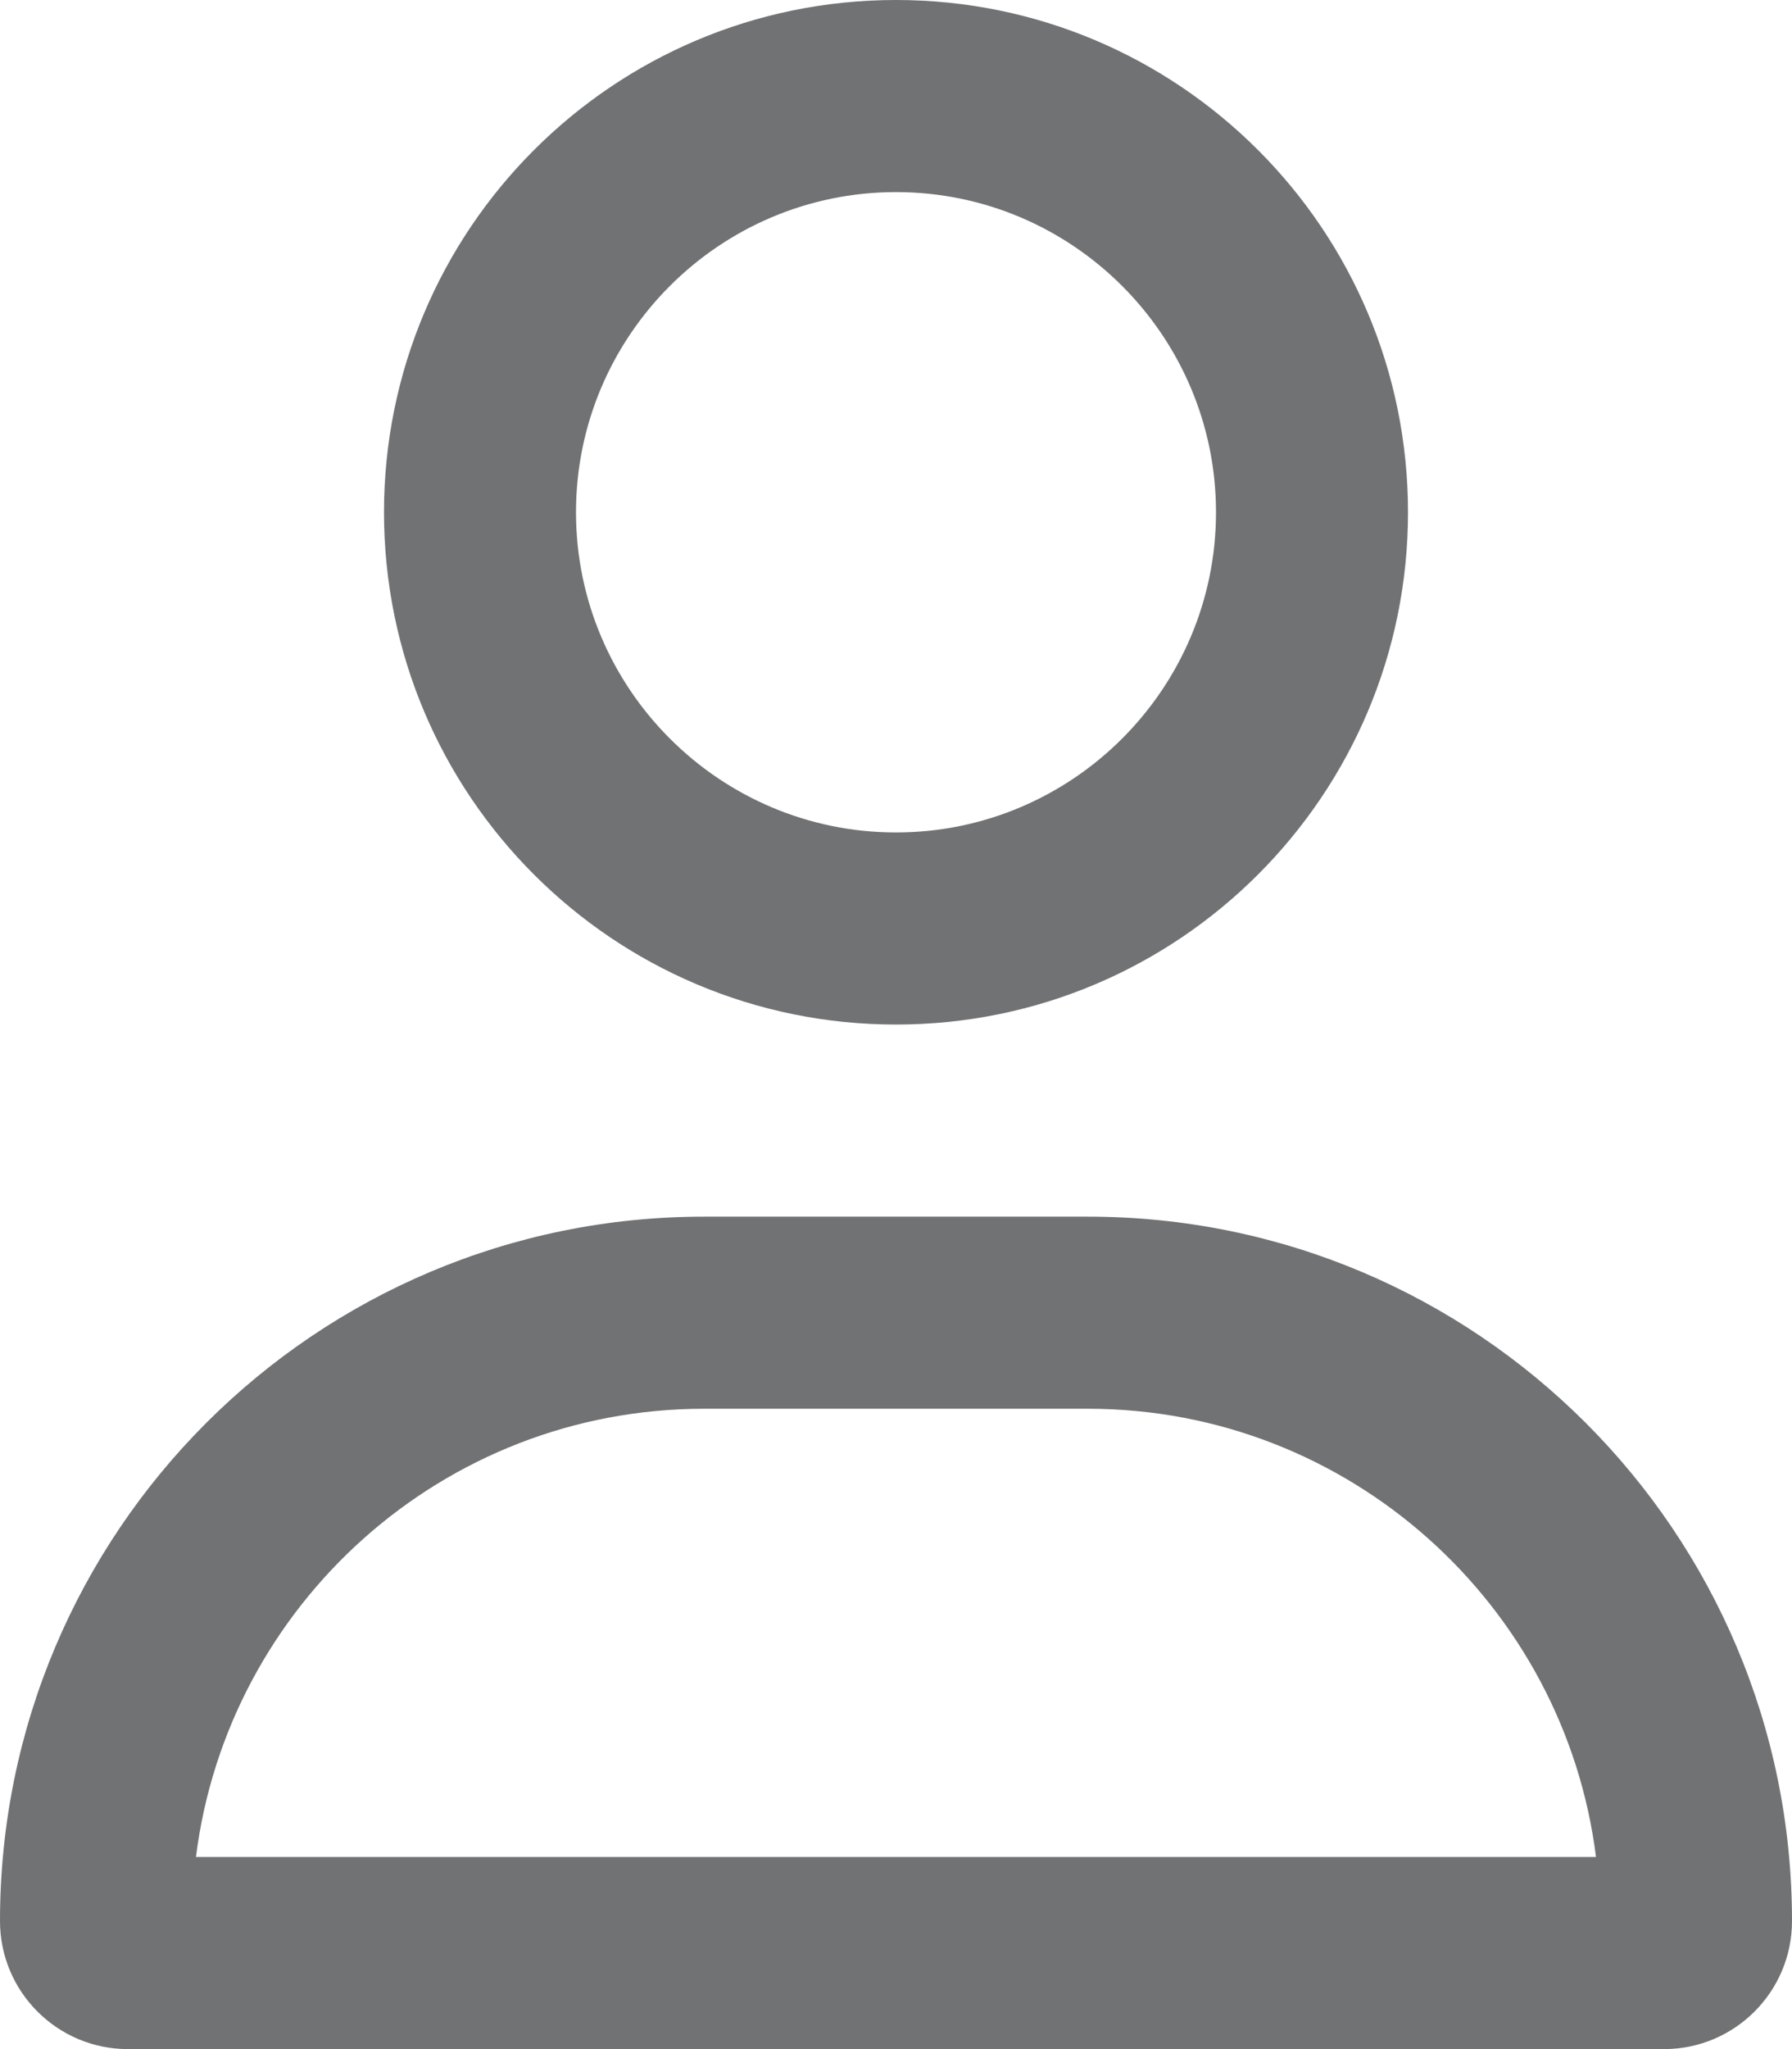 <svg width="448" height="512" viewBox="0 0 448 512" fill="none" xmlns="http://www.w3.org/2000/svg">
<path d="M272 304H176C78.8 304 0 382.8 0 480C0 497.67 14.33 512 32 512H416C433.67 512 448 497.67 448 480C448 382.8 369.2 304 272 304ZM48.99 464C56.89 400.9 110.8 352 176 352H272C337.16 352 391.1 400.95 399 464H48.99ZM224 256C294.69 256 352 198.69 352 128C352 57.31 294.69 0 224 0C153.31 0 96 57.31 96 128C96 198.7 153.3 256 224 256ZM224 48C268.11 48 304 83.89 304 128C304 172.11 268.11 208 224 208C179.89 208 144 172.1 144 128C144 83.89 179.9 48 224 48Z" fill="#717274"/>
</svg>
